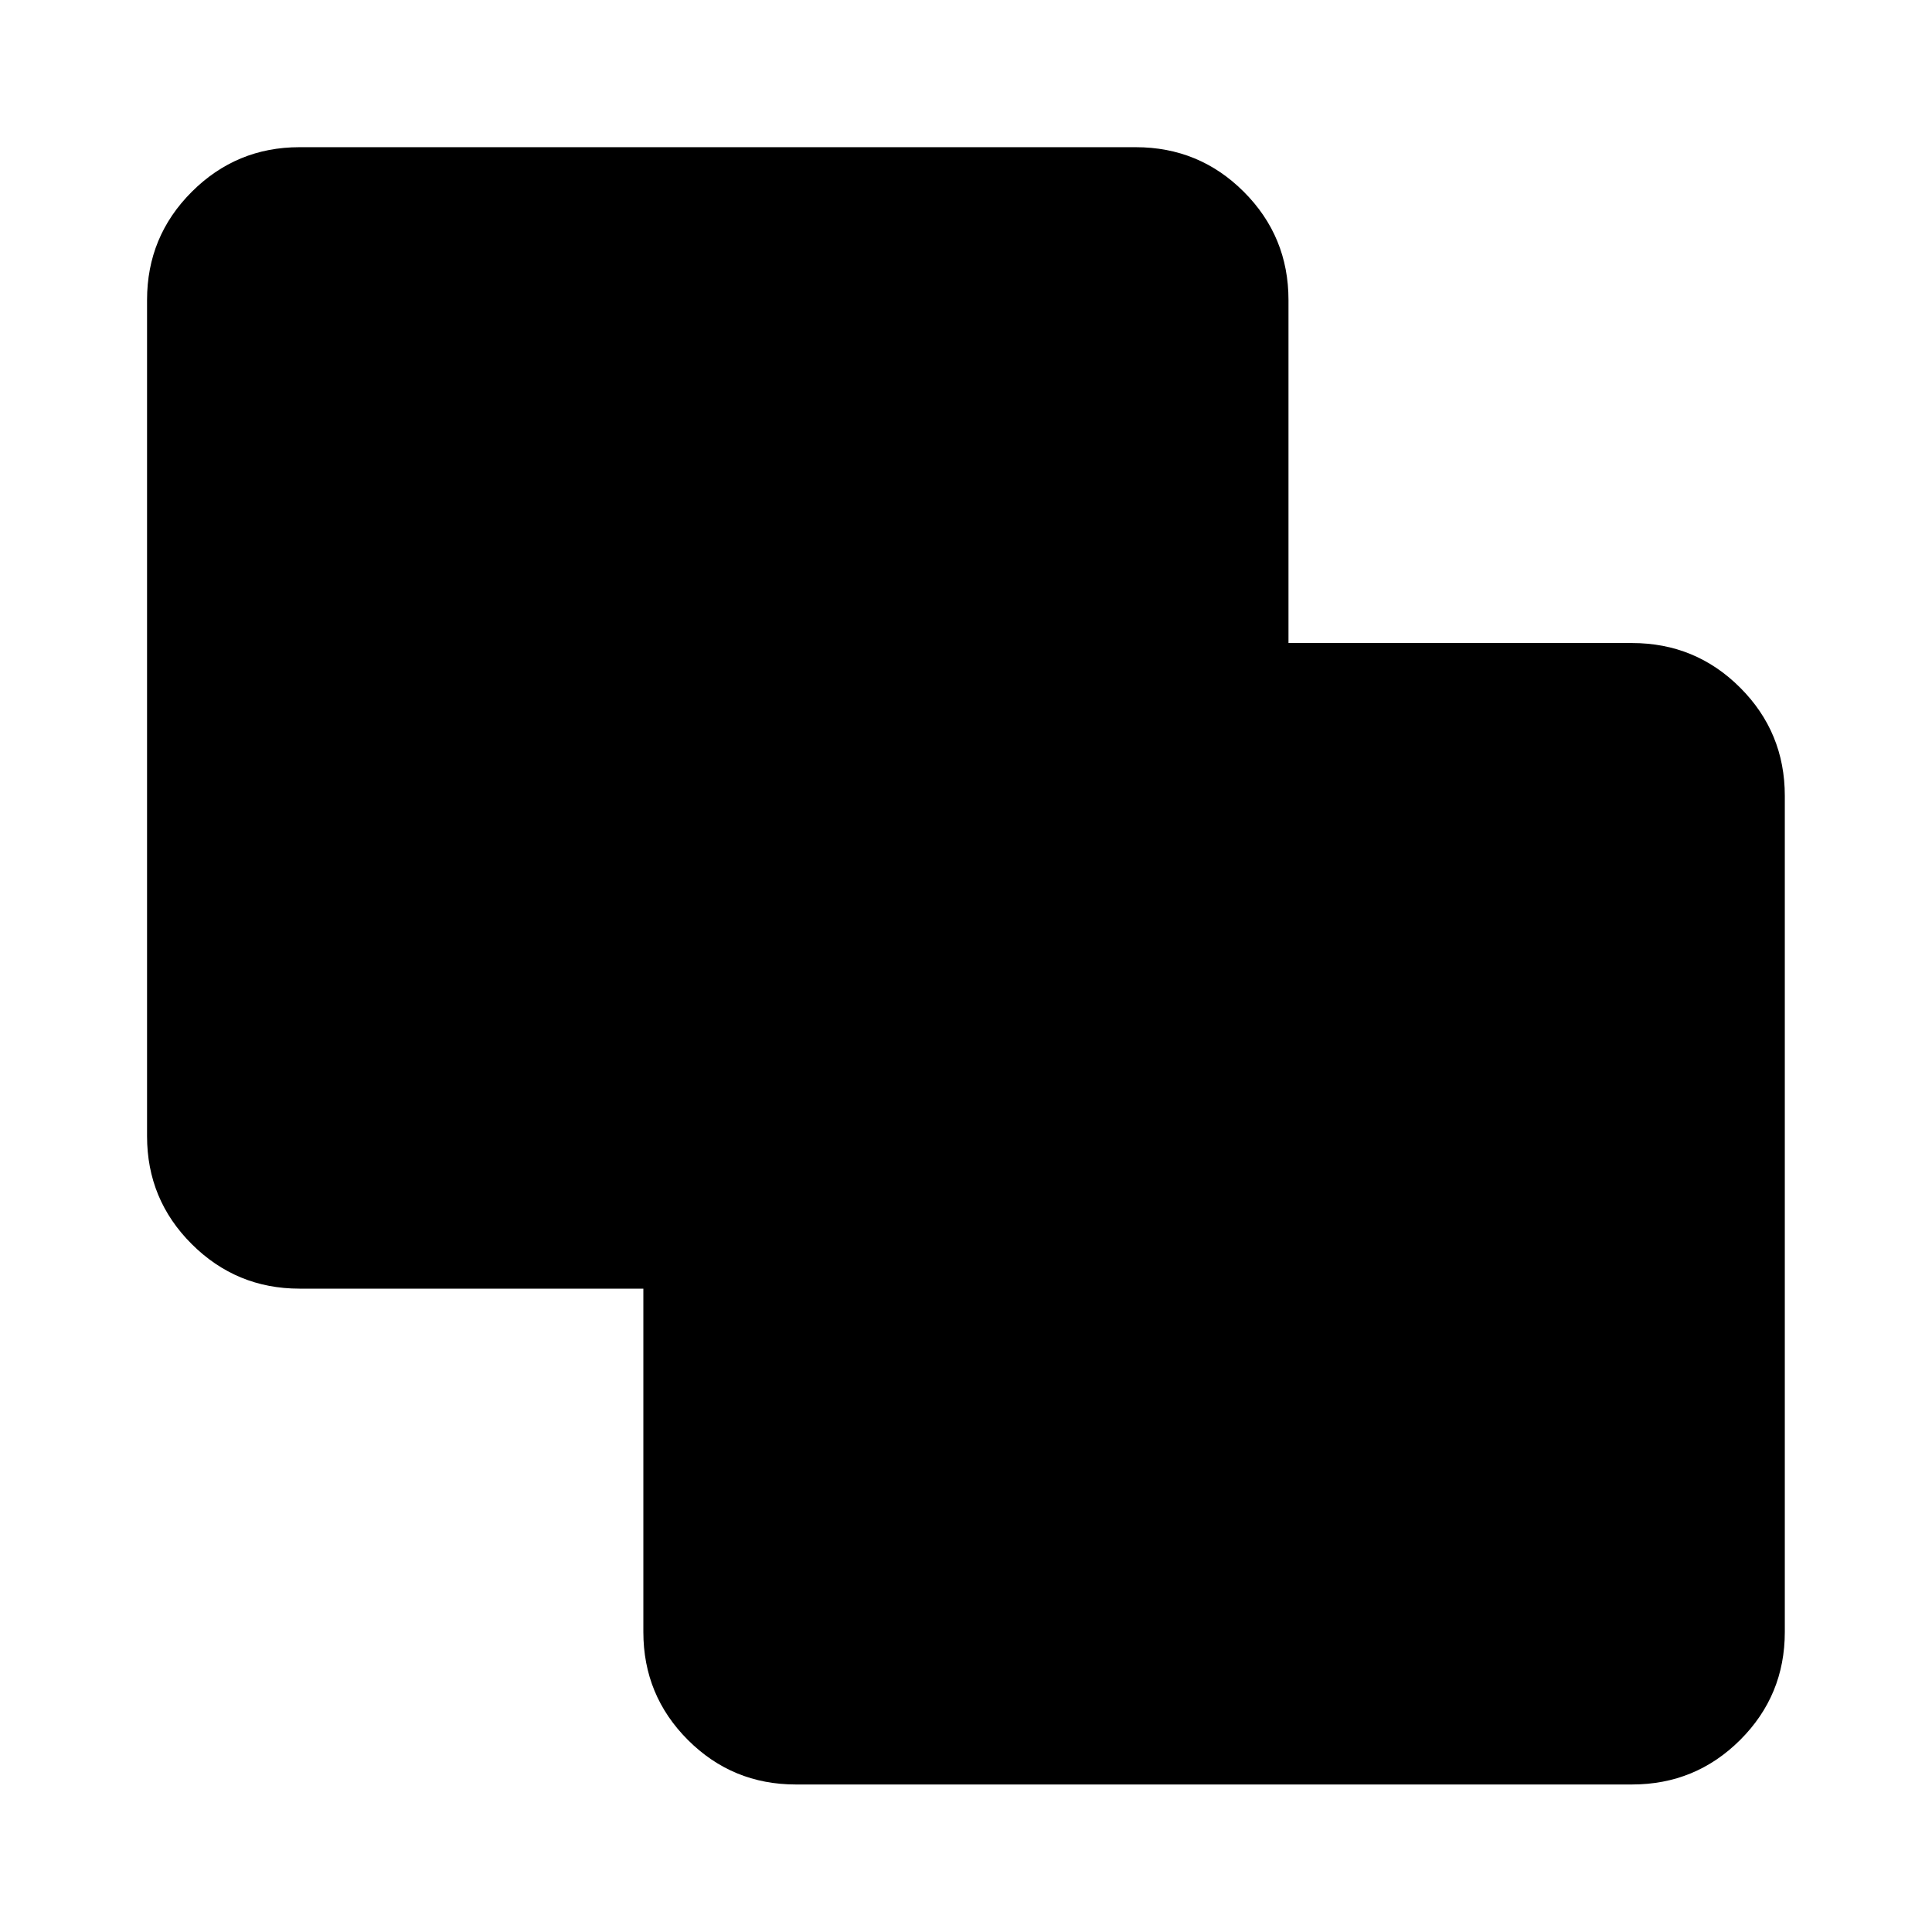 <svg xmlns="http://www.w3.org/2000/svg" height="40" viewBox="0 -960 960 960" width="40"><path d="M395.43-73.3q-31.49 0-53.62-22.13t-22.13-53.63v-170.62H148.82q-31.33 0-53.54-22.13t-22.21-53.62v-415.51q0-31.56 22.21-53.74 22.21-22.18 53.54-22.18h415.51q31.56 0 53.73 22.18 22.18 22.18 22.18 53.74v170.46h170.7q31.56 0 53.74 22.18 22.18 22.18 22.18 53.73v415.51q0 31.5-22.18 53.63Q842.5-73.3 810.94-73.3H395.43Z"/></svg>
